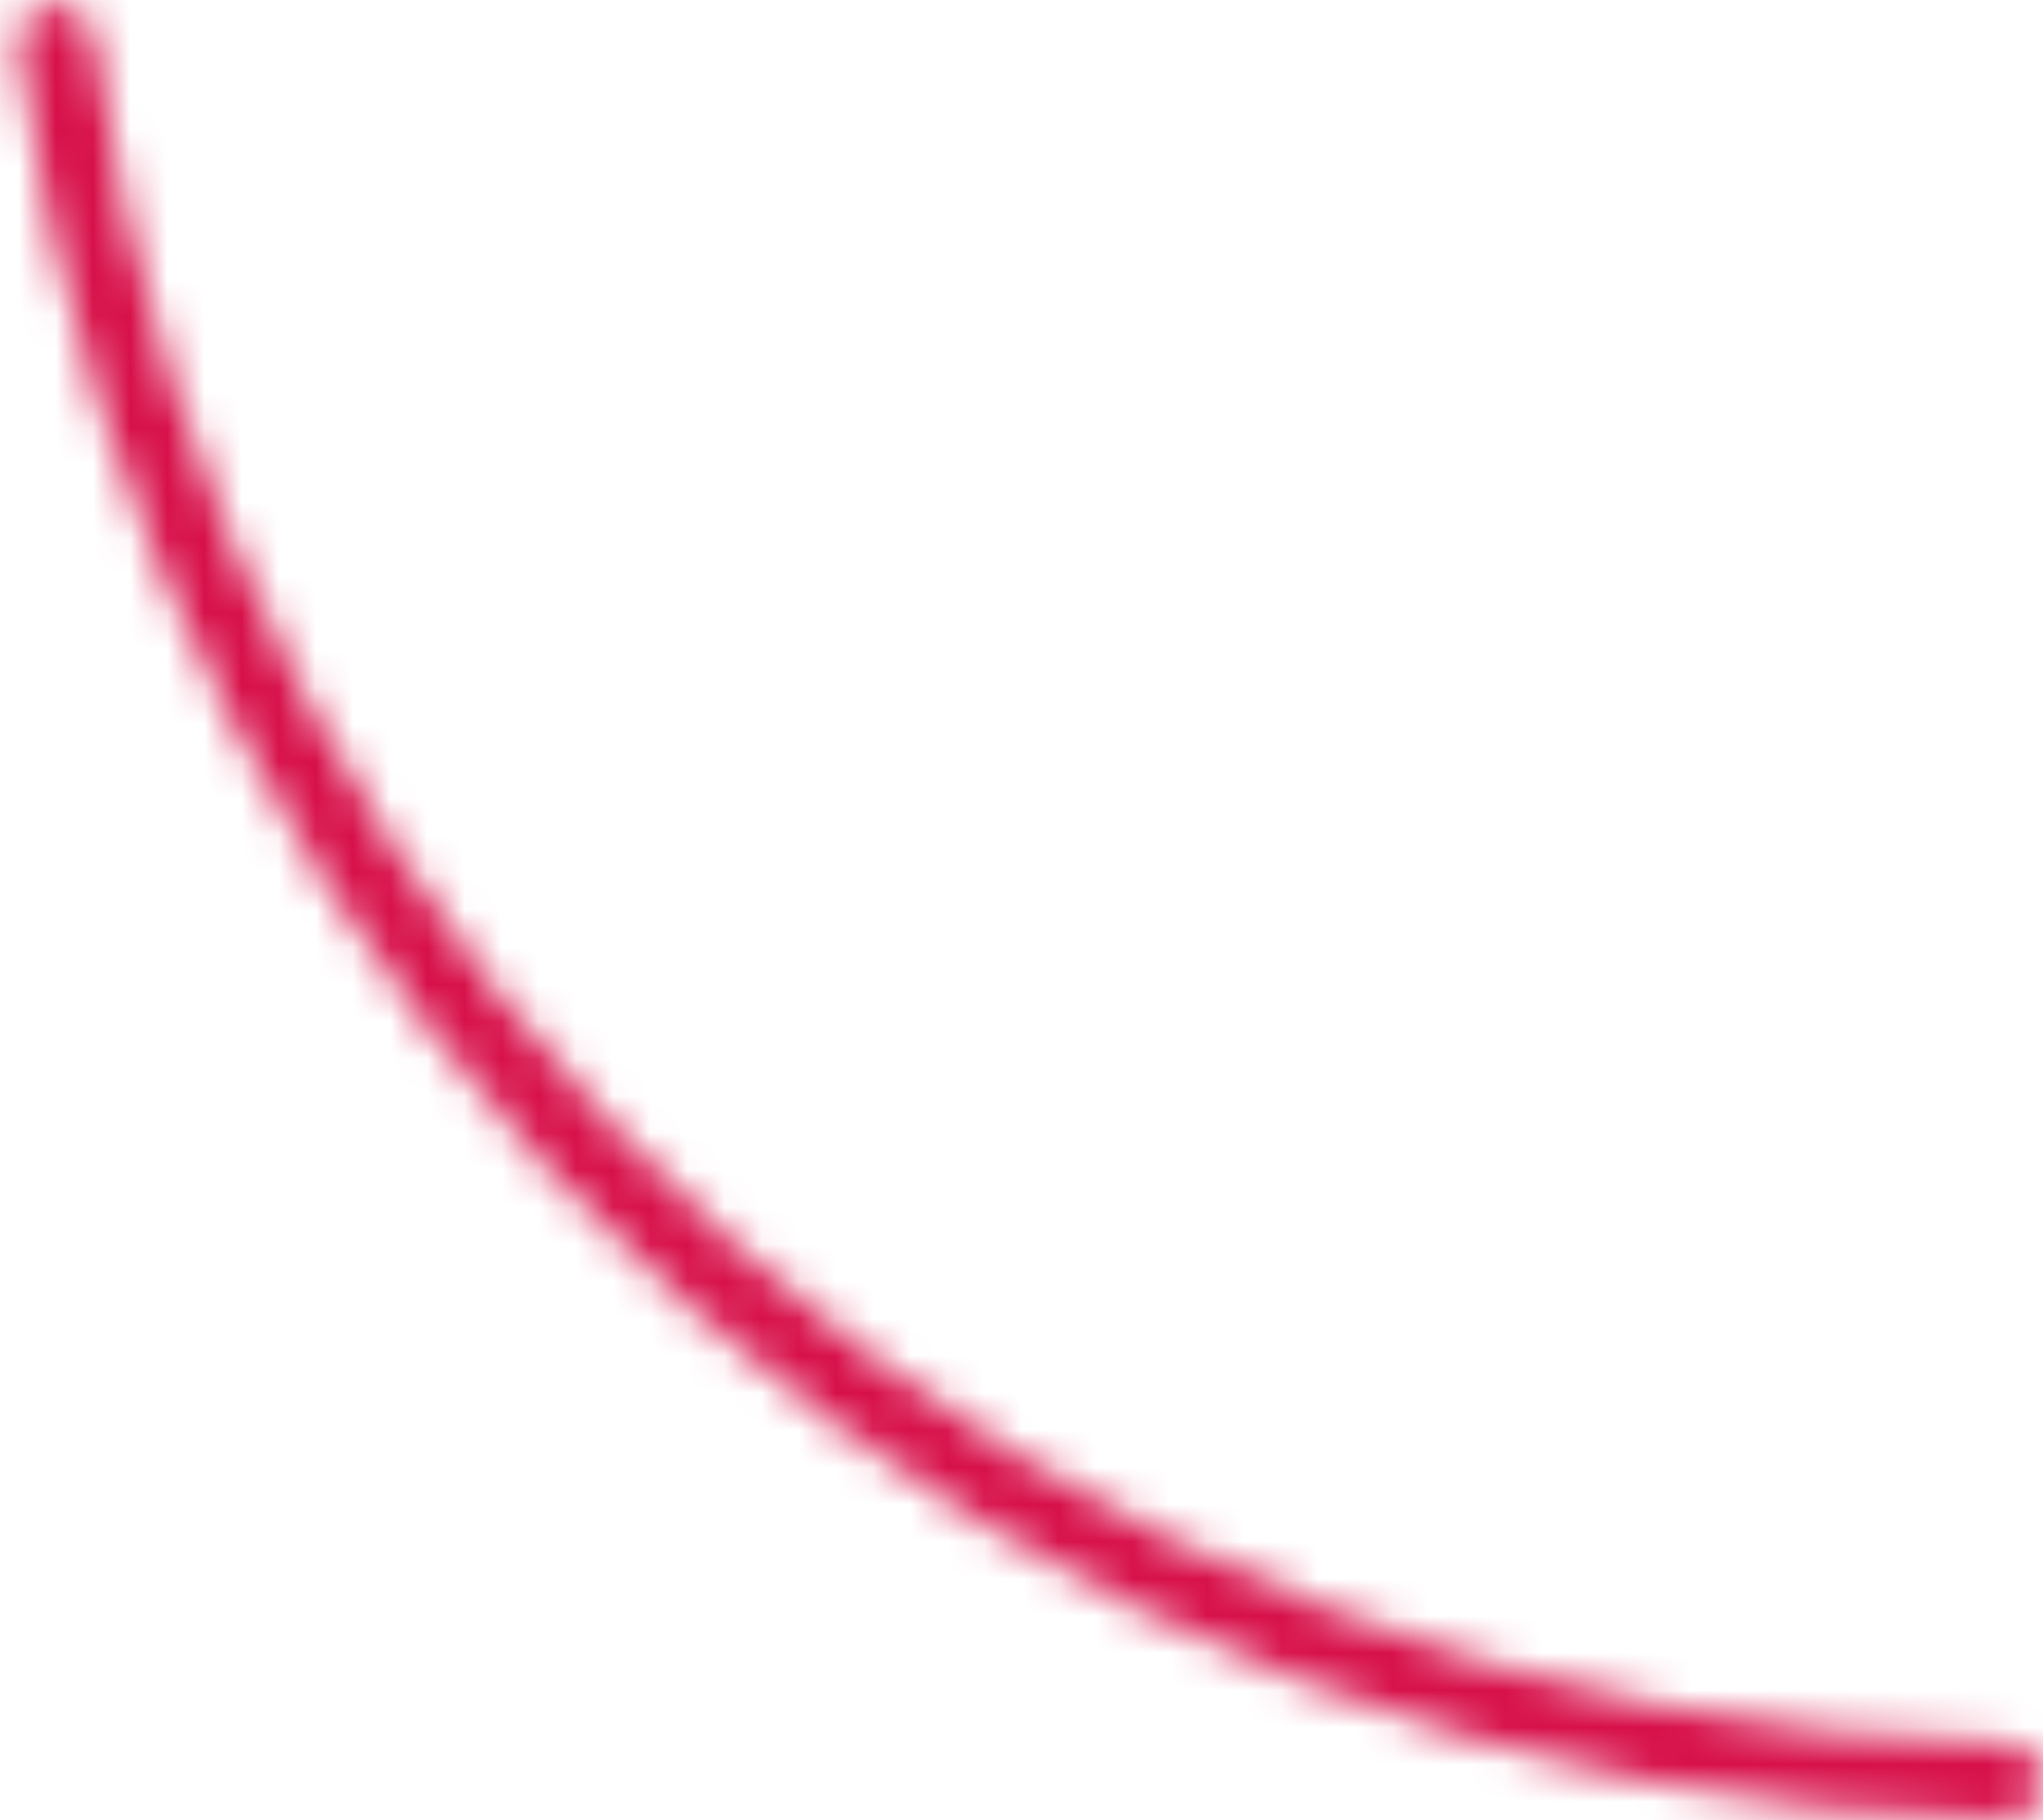 <svg width="55" height="49" viewBox="0 0 55 49" fill="none" xmlns="http://www.w3.org/2000/svg">
<mask id="path-1-inside-1_1516_43083" fill="white">
<path d="M55 47.964C55 48.536 54.536 49.001 53.964 48.99C40.83 48.743 28.205 43.801 18.385 35.041C8.566 26.28 2.222 14.298 0.484 1.277C0.408 0.71 0.817 0.197 1.385 0.132C1.953 0.067 2.466 0.475 2.542 1.042C4.222 13.557 10.324 25.073 19.764 33.495C29.204 41.917 41.339 46.672 53.964 46.919C54.536 46.93 55 47.392 55 47.964Z"/>
</mask>
<path d="M55 47.964C55 48.536 54.536 49.001 53.964 48.99C40.83 48.743 28.205 43.801 18.385 35.041C8.566 26.28 2.222 14.298 0.484 1.277C0.408 0.71 0.817 0.197 1.385 0.132C1.953 0.067 2.466 0.475 2.542 1.042C4.222 13.557 10.324 25.073 19.764 33.495C29.204 41.917 41.339 46.672 53.964 46.919C54.536 46.93 55 47.392 55 47.964Z" stroke="#D71049" stroke-width="8" mask="url(#path-1-inside-1_1516_43083)"/>
</svg>
